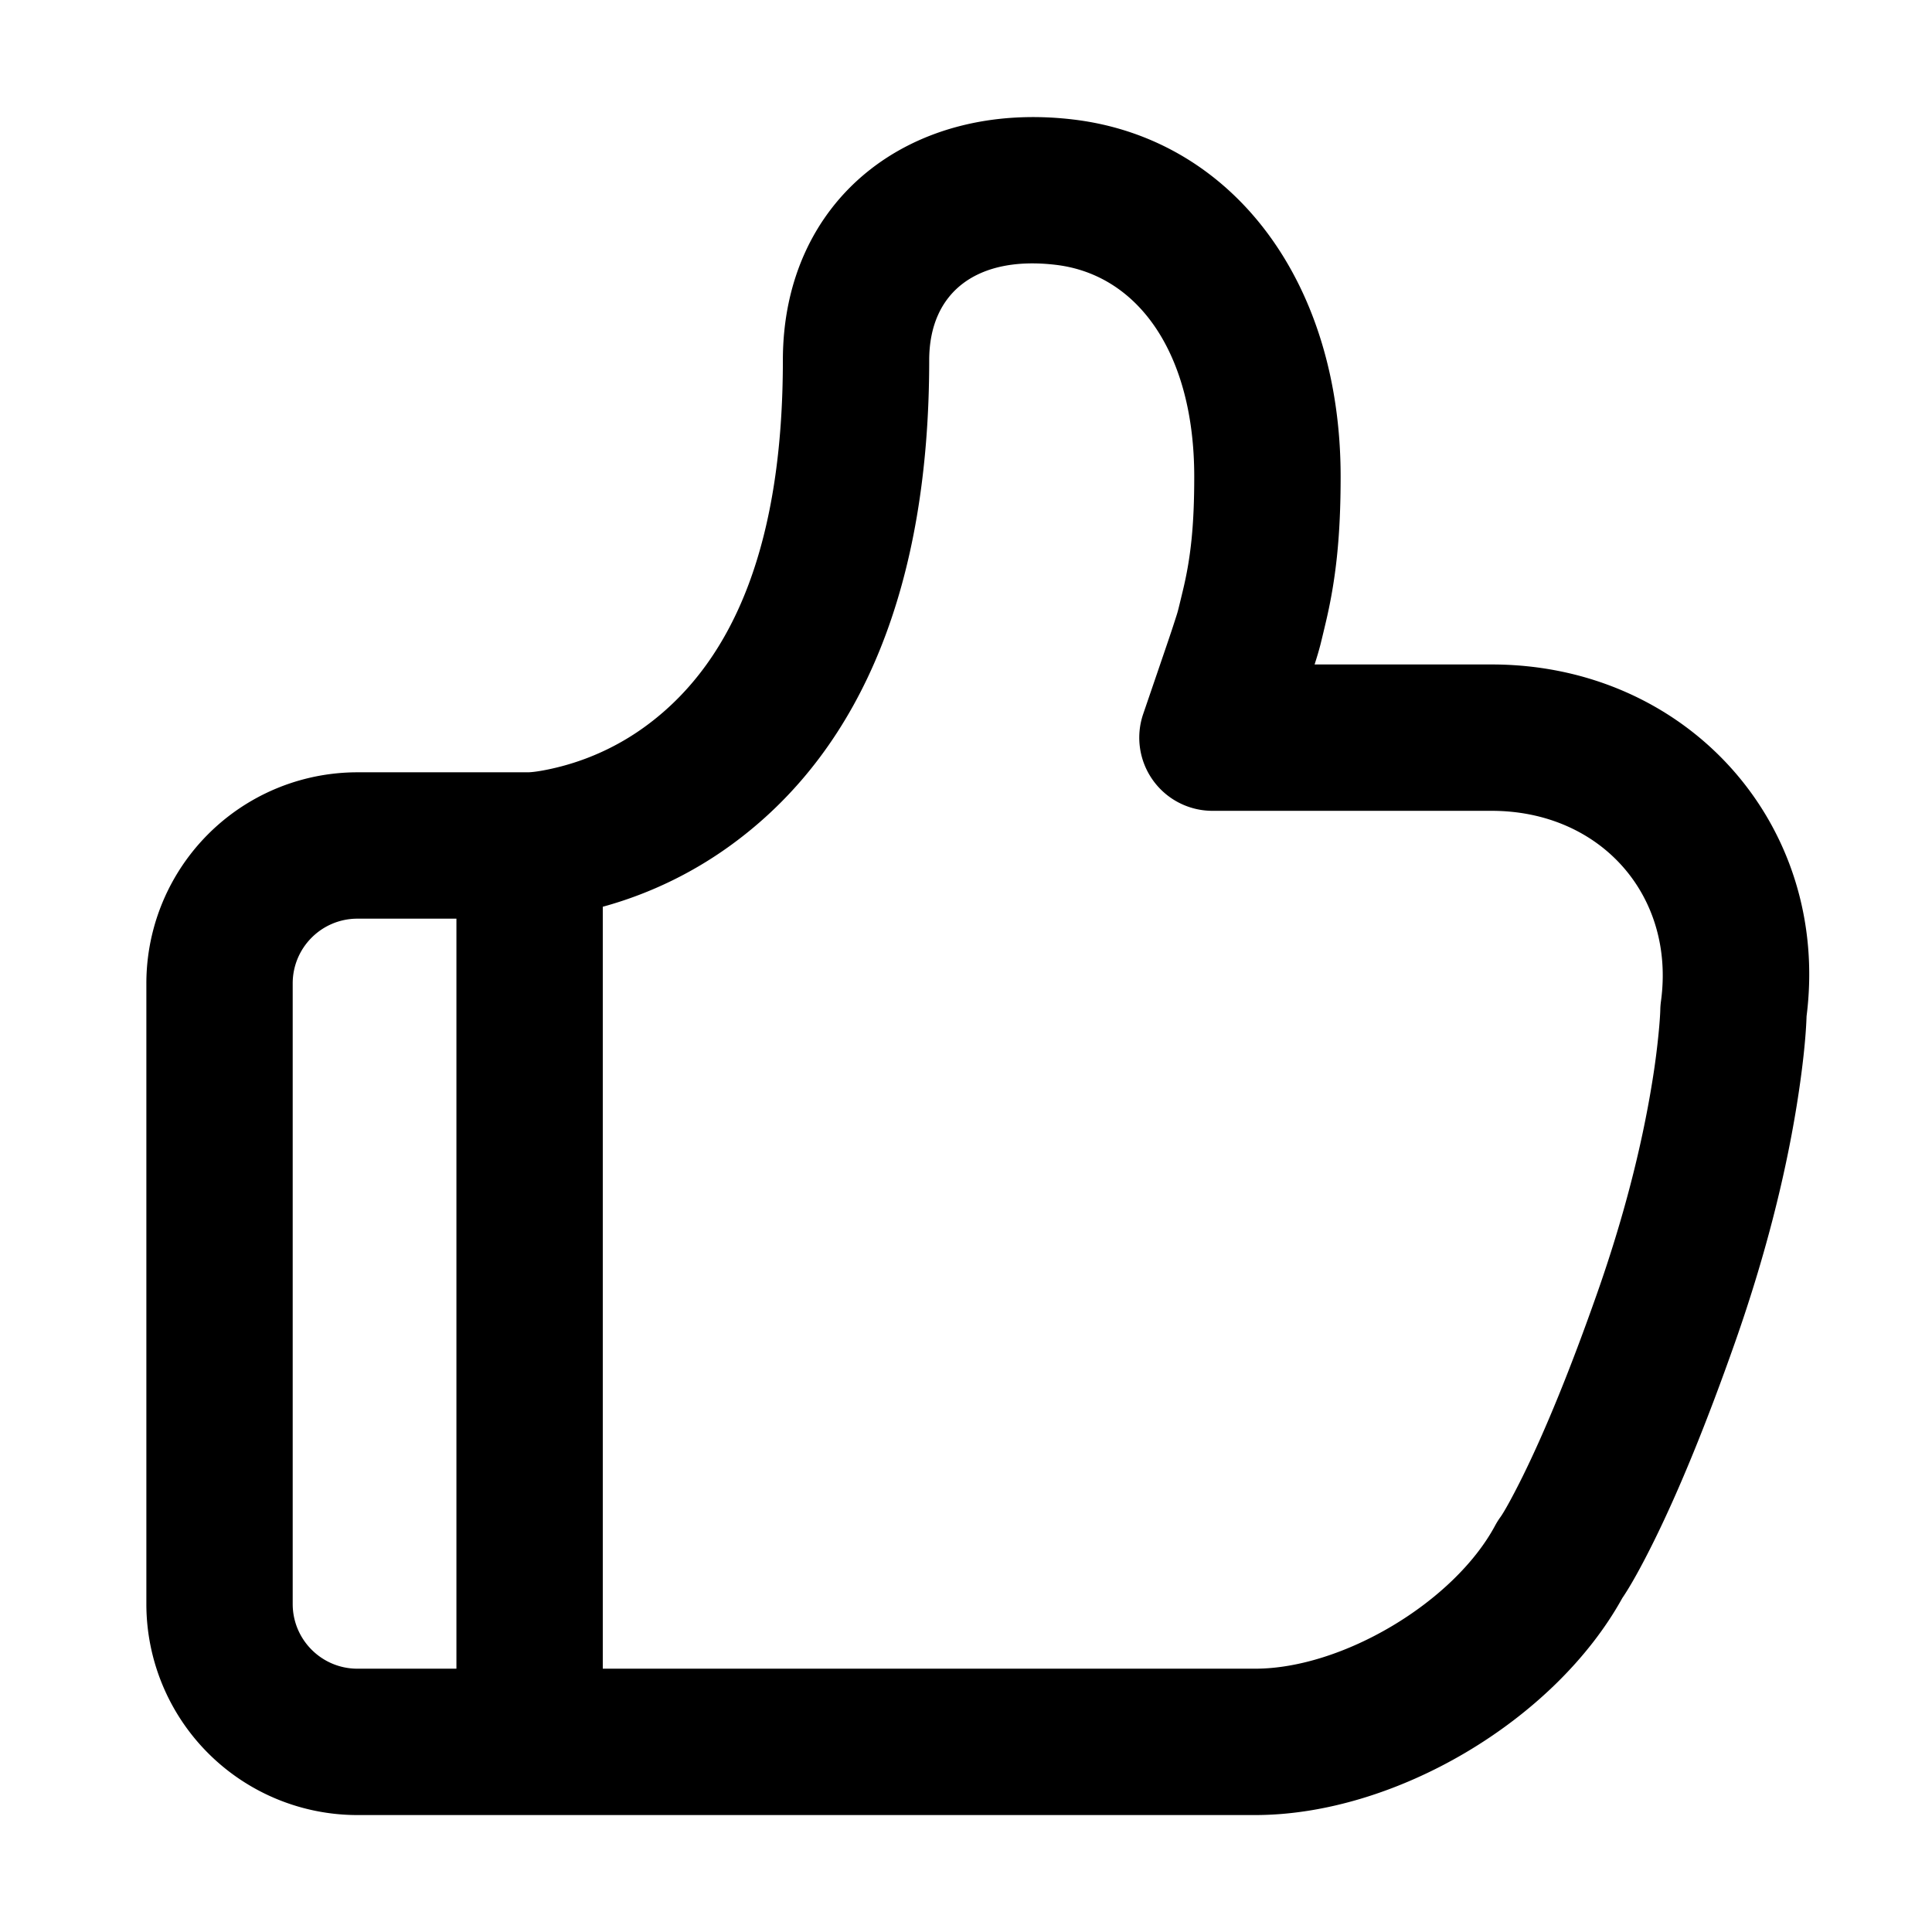 <svg width="66" height="66" xmlns="http://www.w3.org/2000/svg"><path d="M20.593 57.005h22.284c2.98 0 6.796-2.276 8.2-4.892a2.5 2.5 0 01.18-.287c.12-.165.41-.683.763-1.397.778-1.577 1.634-3.67 2.54-6.247.89-2.53 1.514-4.949 1.877-7.187a25.7 25.7 0 00.244-1.92c.023-.265.035-.477.037-.572a2.5 2.5 0 01.023-.298c.494-3.618-2.07-6.506-5.786-6.506H41.42a2.5 2.5 0 01-2.366-3.31c.889-2.598.948-2.771 1.076-3.17.118-.369.076-.204.274-1.026.28-1.151.393-2.27.393-3.912 0-4.198-1.907-6.896-4.724-7.233-2.674-.32-4.33.91-4.33 3.26 0 7.643-2.271 13.172-6.57 16.412a13.538 13.538 0 01-4.581 2.256v26.03zm-8.382 5A7.211 7.211 0 015 54.795v-21.2a7.211 7.211 0 017.211-7.212h5.836c.221-.006.655-.078 1.147-.208a8.566 8.566 0 002.97-1.448c2.988-2.252 4.58-6.32 4.58-12.419 0-5.502 4.346-8.891 9.923-8.225 5.417.648 9.131 5.515 9.131 12.198 0 2.032-.157 3.537-.533 5.089-.021.089-.113.476-.137.569l-.023.094c-.05.19-.105.381-.197.666h6.047c6.69 0 11.586 5.48 10.76 12.015-.024.747-.138 1.824-.342 3.082-.41 2.53-1.109 5.234-2.096 8.045-.972 2.764-1.903 5.037-2.773 6.8-.436.883-.815 1.559-1.083 1.95-2.314 4.188-7.77 7.414-12.544 7.414H12.21zm3.382-30.622H12.21c-1.221 0-2.211.99-2.211 2.211v21.2c0 1.221.99 2.211 2.211 2.211h3.382V31.383z"/></svg>